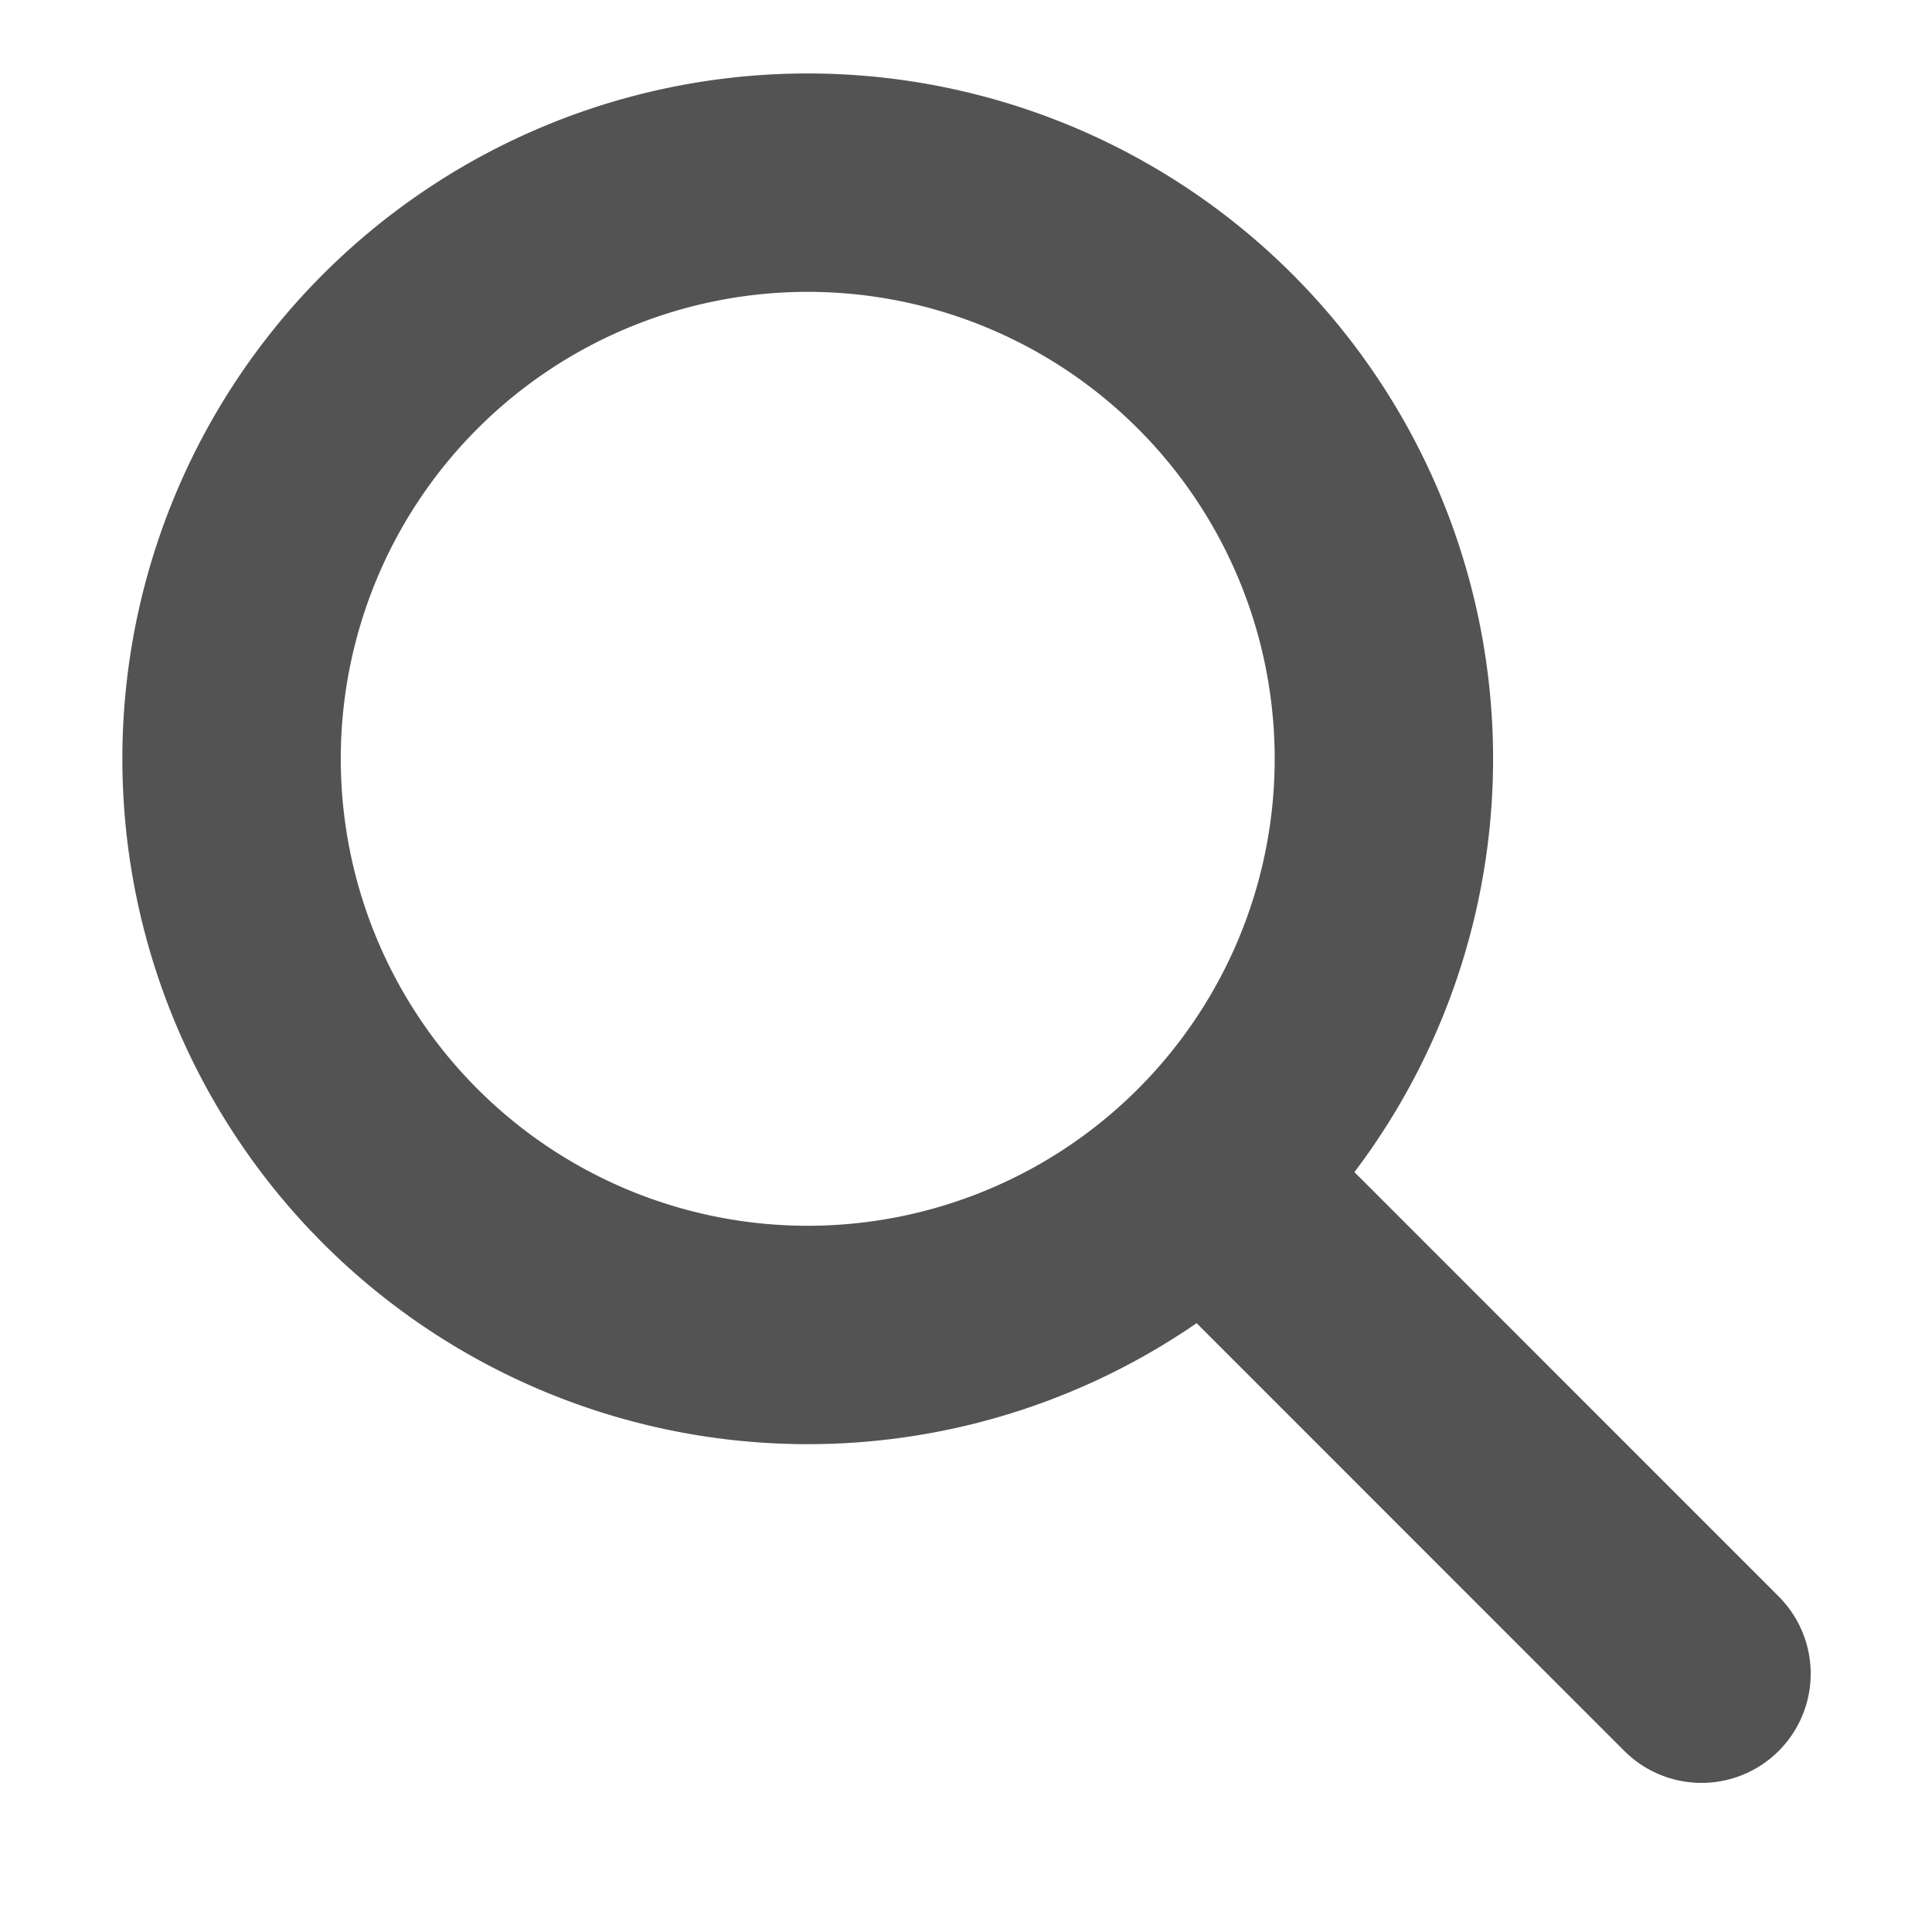 <svg width="23" height="23" fill="none" xmlns="http://www.w3.org/2000/svg"><path d="M9.533 15.892a6.859 6.859 0 100-13.717 6.859 6.859 0 000 13.717z" stroke="#535353" stroke-width="2.6" stroke-miterlimit="10"/><path d="M14.392 14.06l5.864 5.865" stroke="#535353" stroke-width="2.6" stroke-miterlimit="10" stroke-linecap="round" stroke-linejoin="round"/></svg>